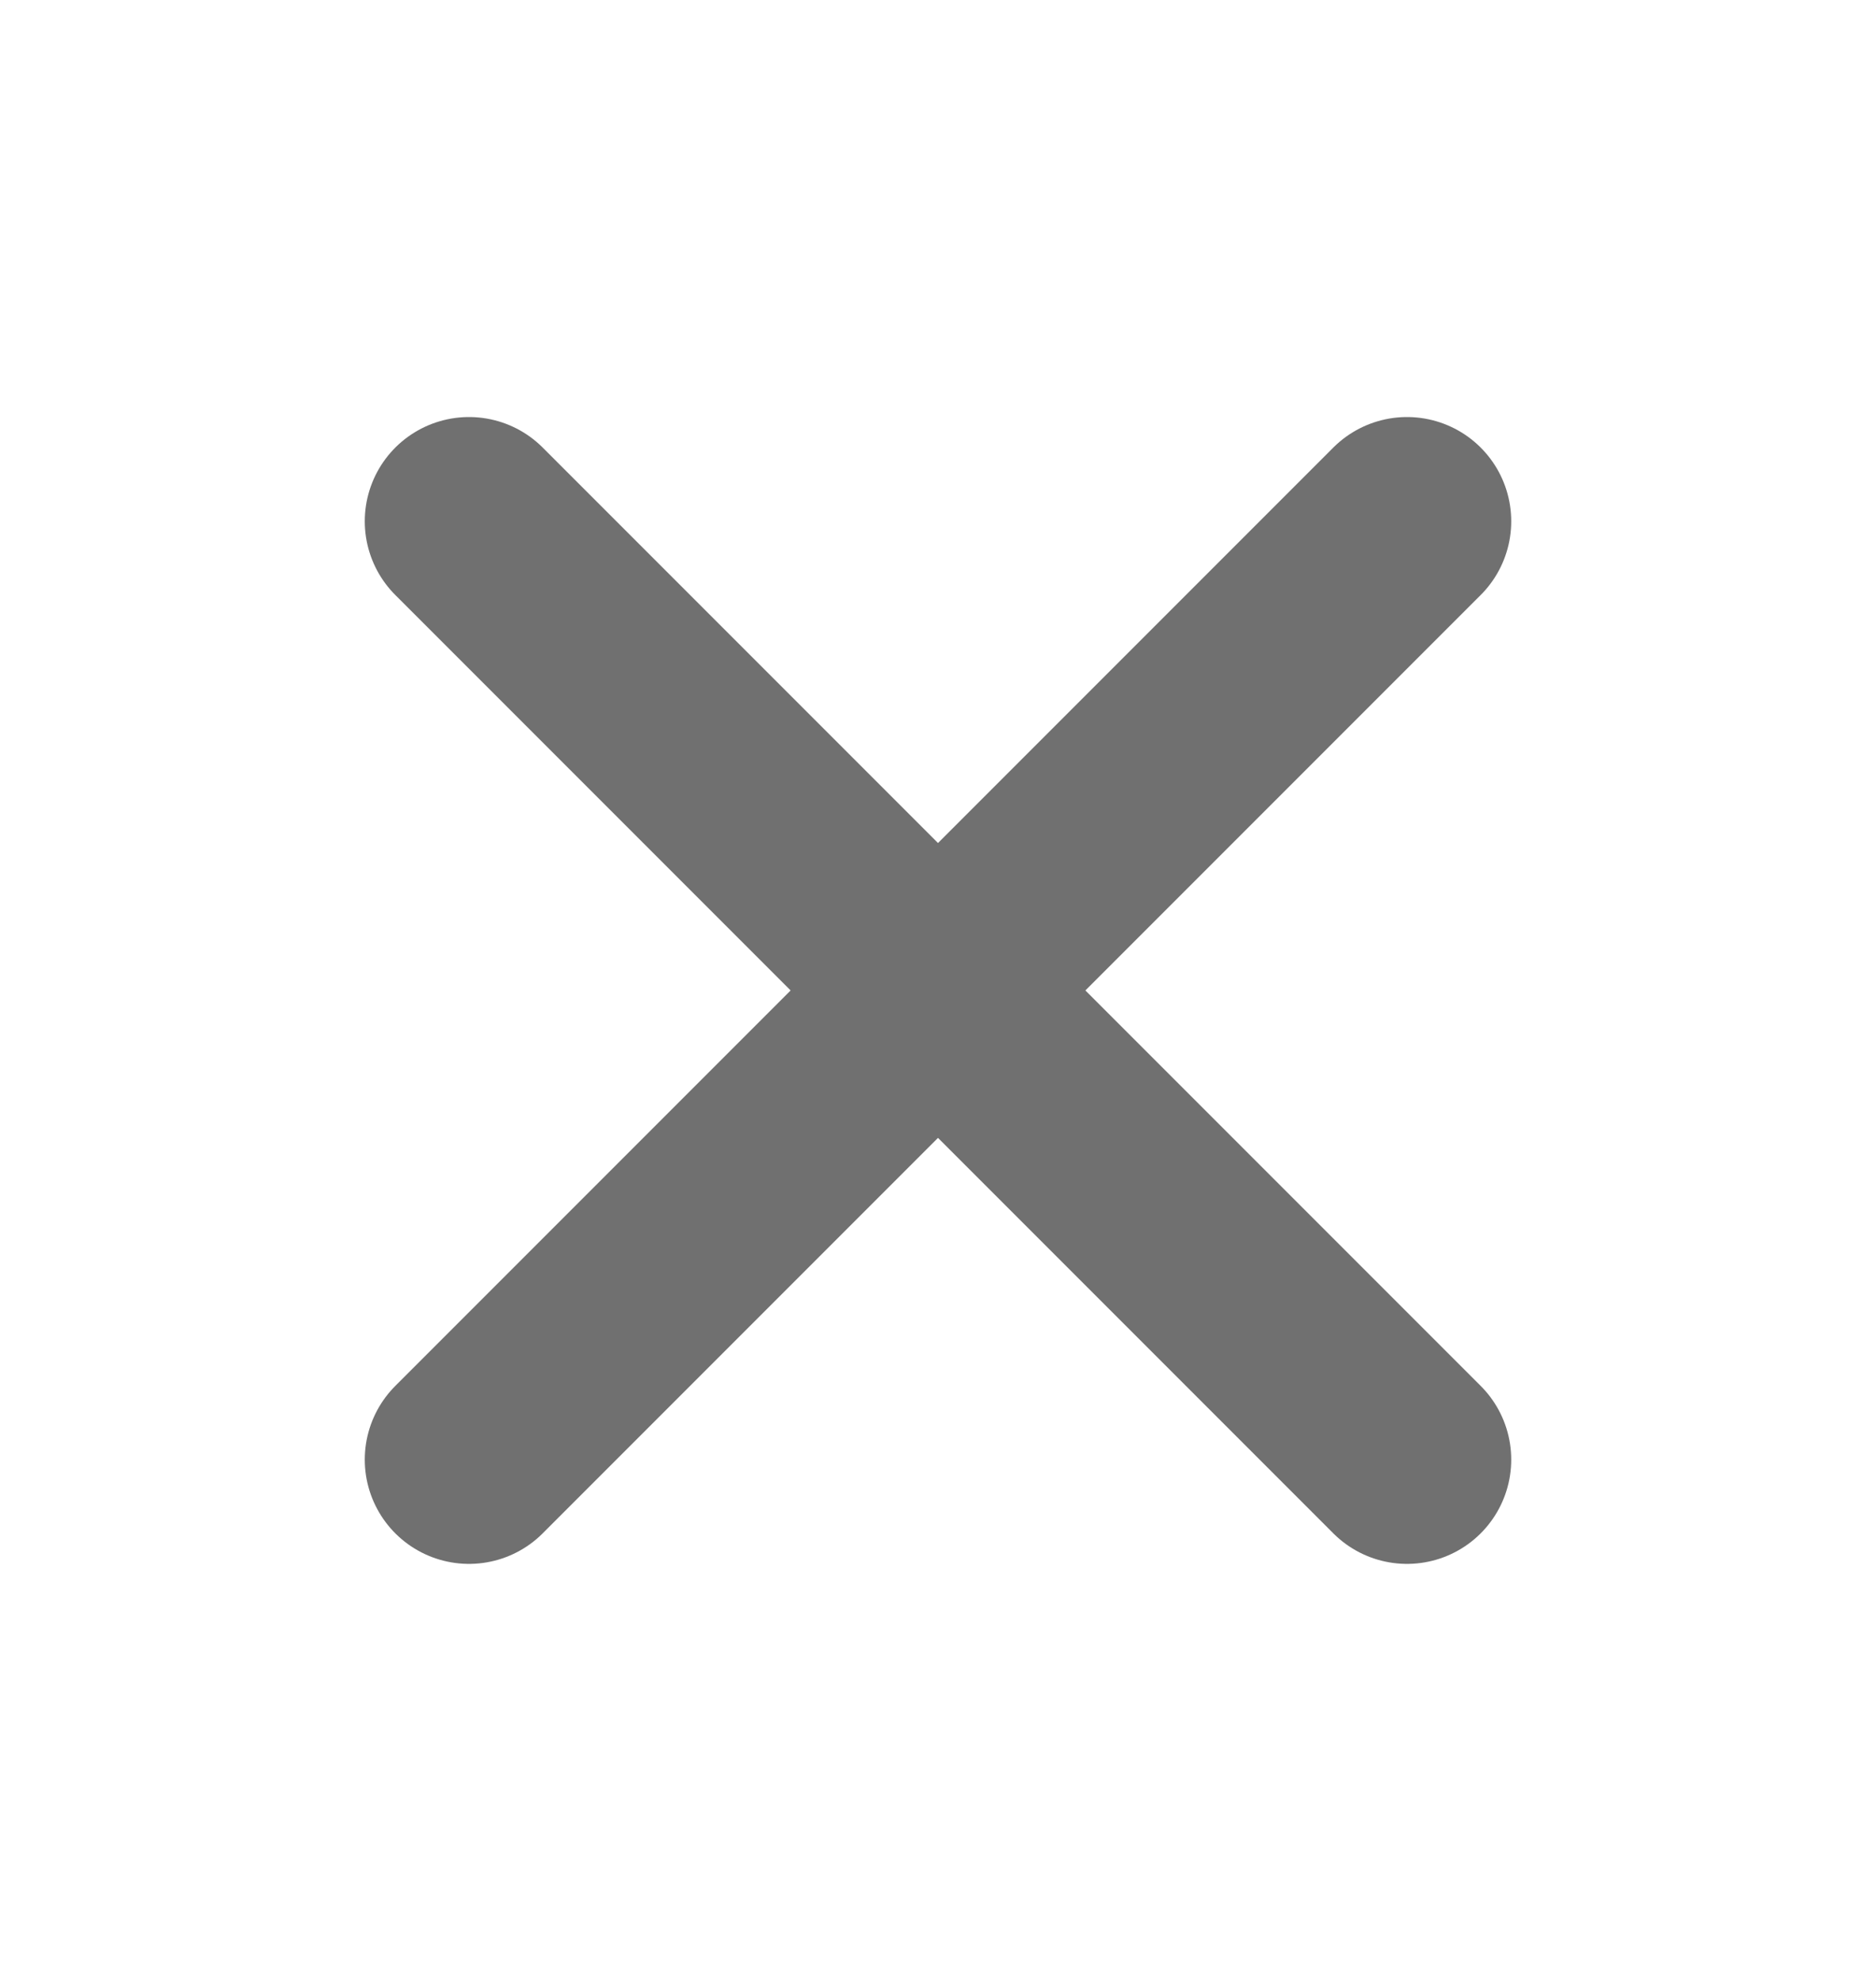 <svg width="18" height="19" viewBox="0 0 18 19" fill="none" xmlns="http://www.w3.org/2000/svg">
<g id="x-close">
<path id="Icon" d="M13.5 5L4.5 14M4.5 5L13.5 14" stroke="#707070" stroke-width="2" stroke-linecap="round" stroke-linejoin="round"/>
</g>
</svg>
